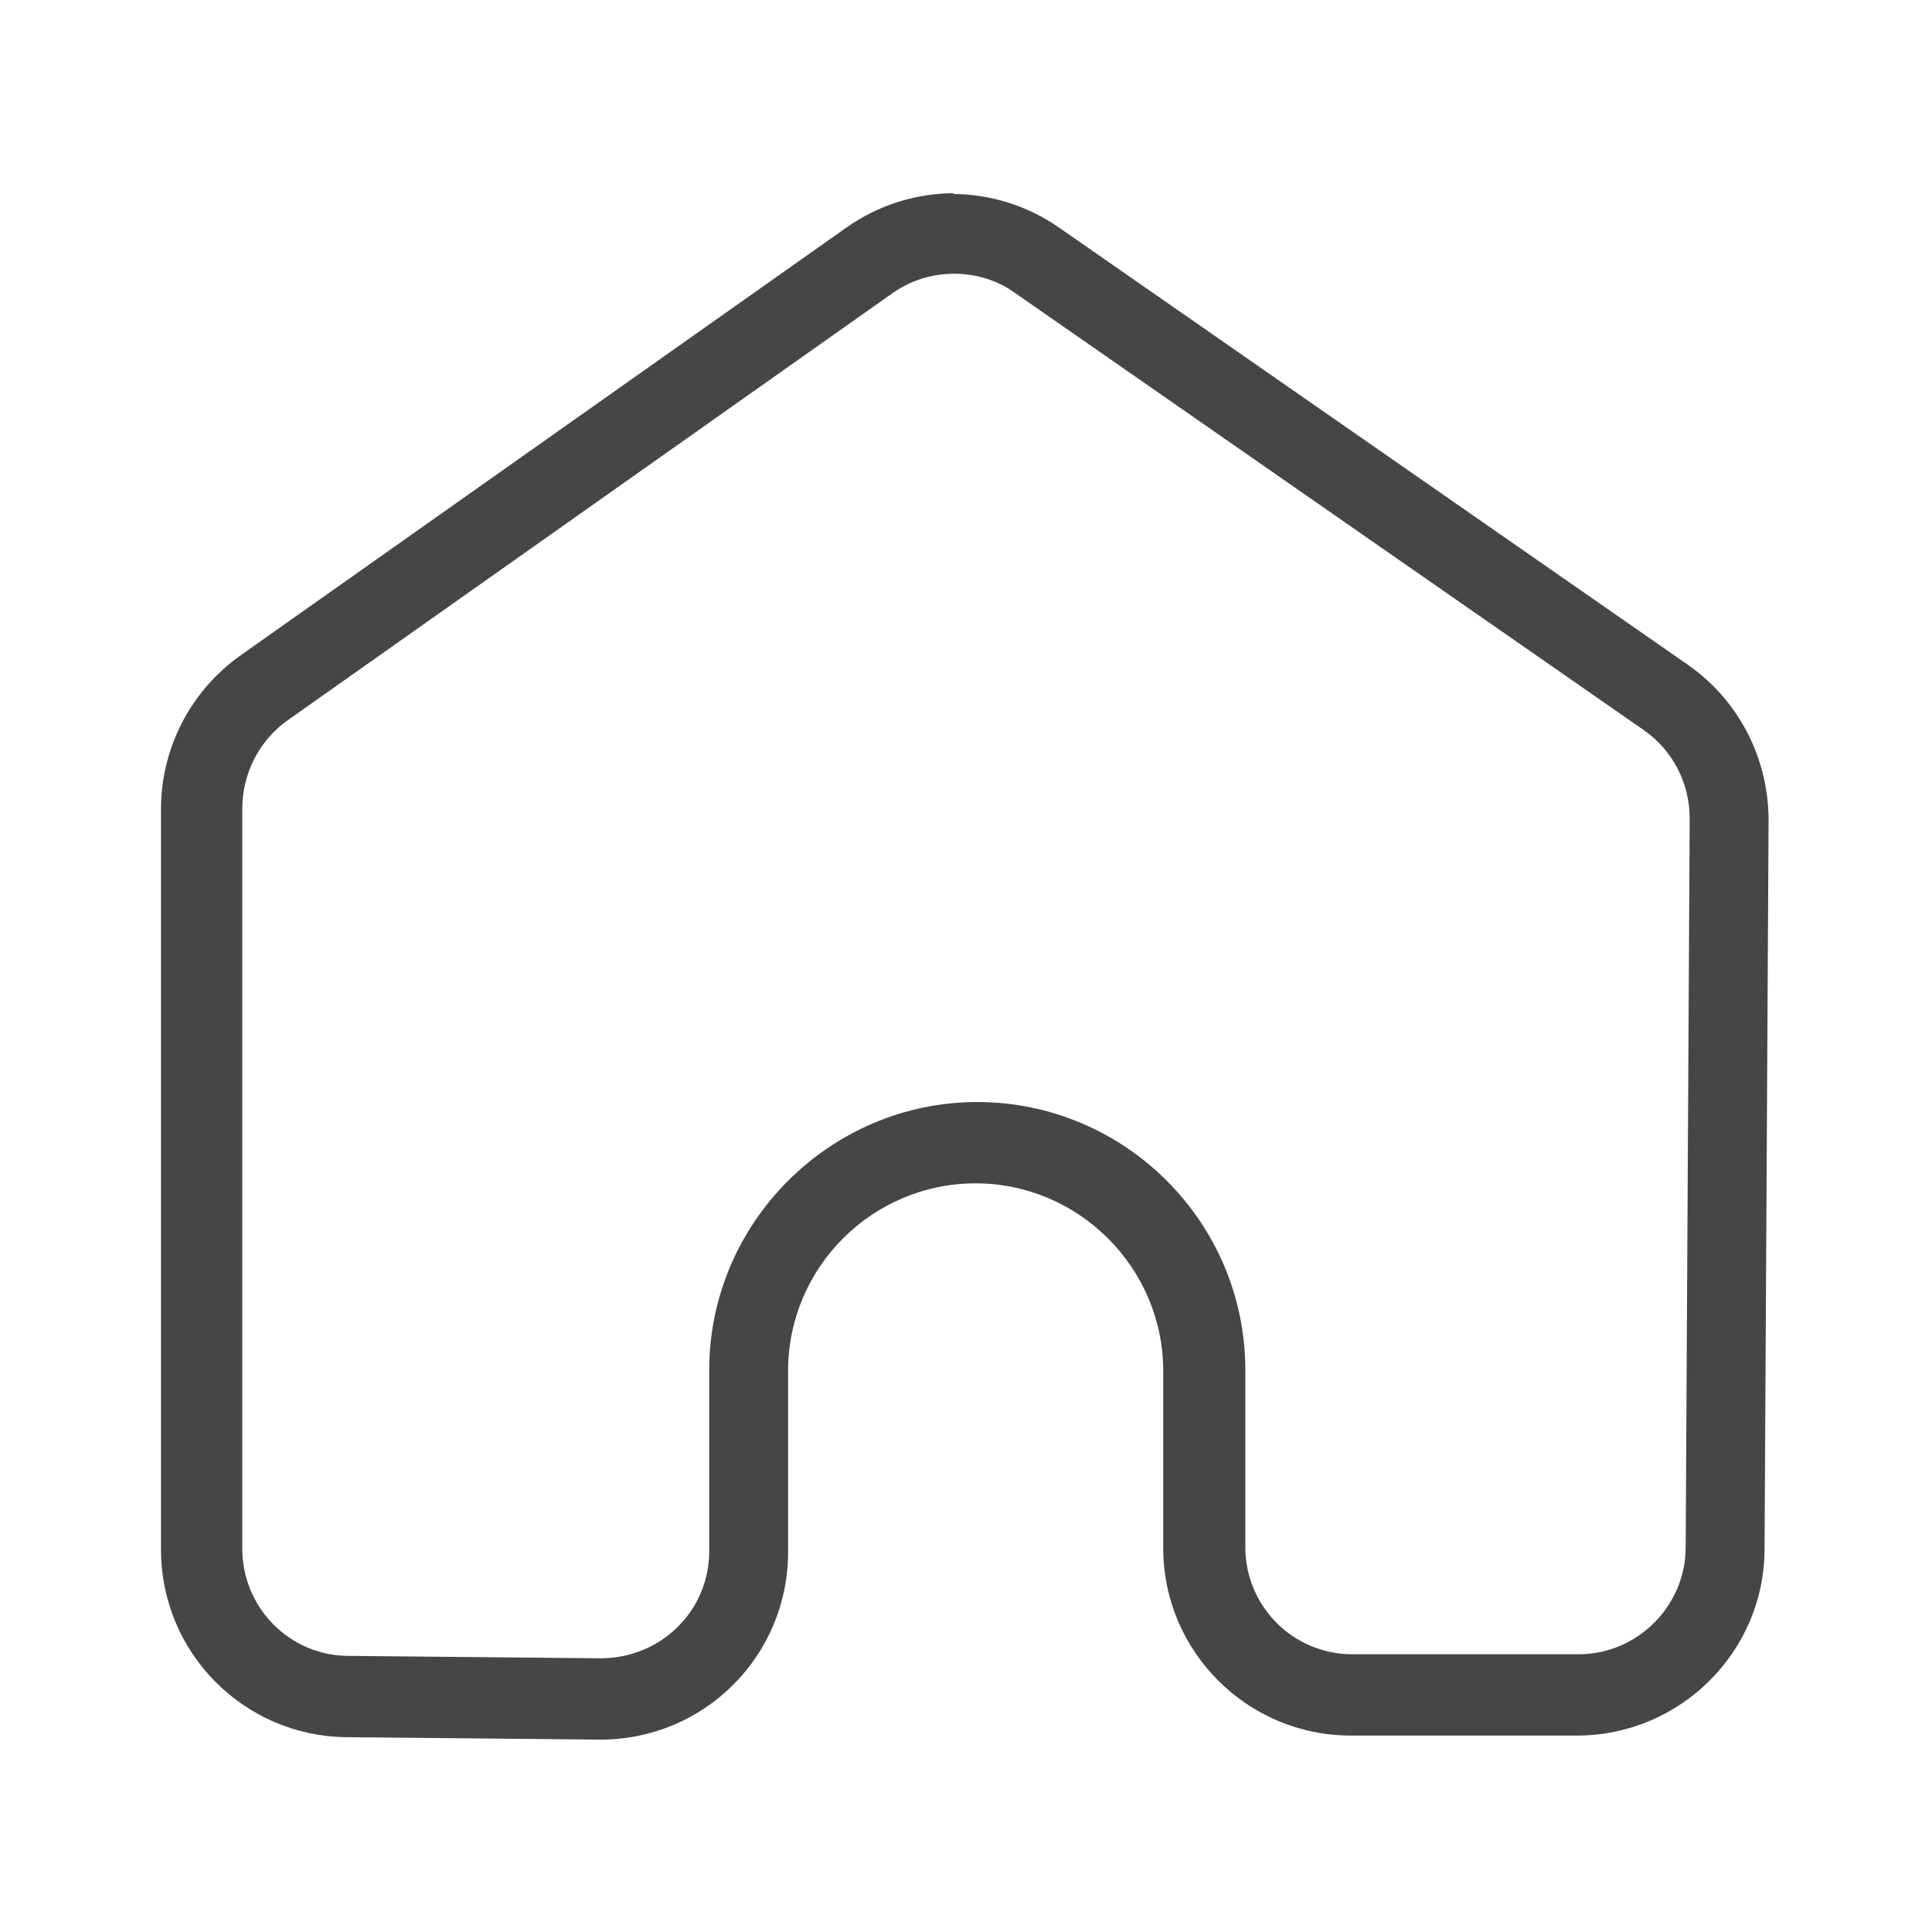 <?xml version="1.0" encoding="UTF-8"?><svg id="_レイヤー_1" xmlns="http://www.w3.org/2000/svg" viewBox="0 0 24 24"><defs><style>.cls-1{fill:#464646;}</style></defs><path class="cls-1" d="m11.85,3.4h0c.27,0,.54.08.76.24l7.81,5.43c.36.25.57.66.57,1.1l-.05,9.05c0,.73-.6,1.33-1.33,1.33h-2.81c-.74,0-1.33-.6-1.33-1.33v-2.2c0-1.84-1.5-3.33-3.33-3.33s-3.33,1.5-3.33,3.33v2.25c0,.74-.6,1.33-1.35,1.33l-3.13-.03c-.73,0-1.32-.6-1.32-1.33v-9.2c0-.43.21-.84.56-1.09l7.52-5.31c.23-.16.49-.24.77-.24m0-1c-.47,0-.94.14-1.35.43l-7.52,5.31c-.62.44-.99,1.15-.99,1.91v9.2c0,1.28,1.03,2.32,2.31,2.33l3.13.03s.01,0,.02,0c1.29,0,2.33-1.04,2.33-2.33v-2.25c0-1.29,1.05-2.33,2.33-2.33s2.33,1.05,2.33,2.33v2.2c0,1.29,1.05,2.33,2.33,2.33h2.81c1.28,0,2.33-1.04,2.33-2.32l.05-9.05c0-.77-.37-1.49-1-1.93l-7.81-5.43c-.4-.28-.87-.42-1.33-.42h0Z"/></svg>